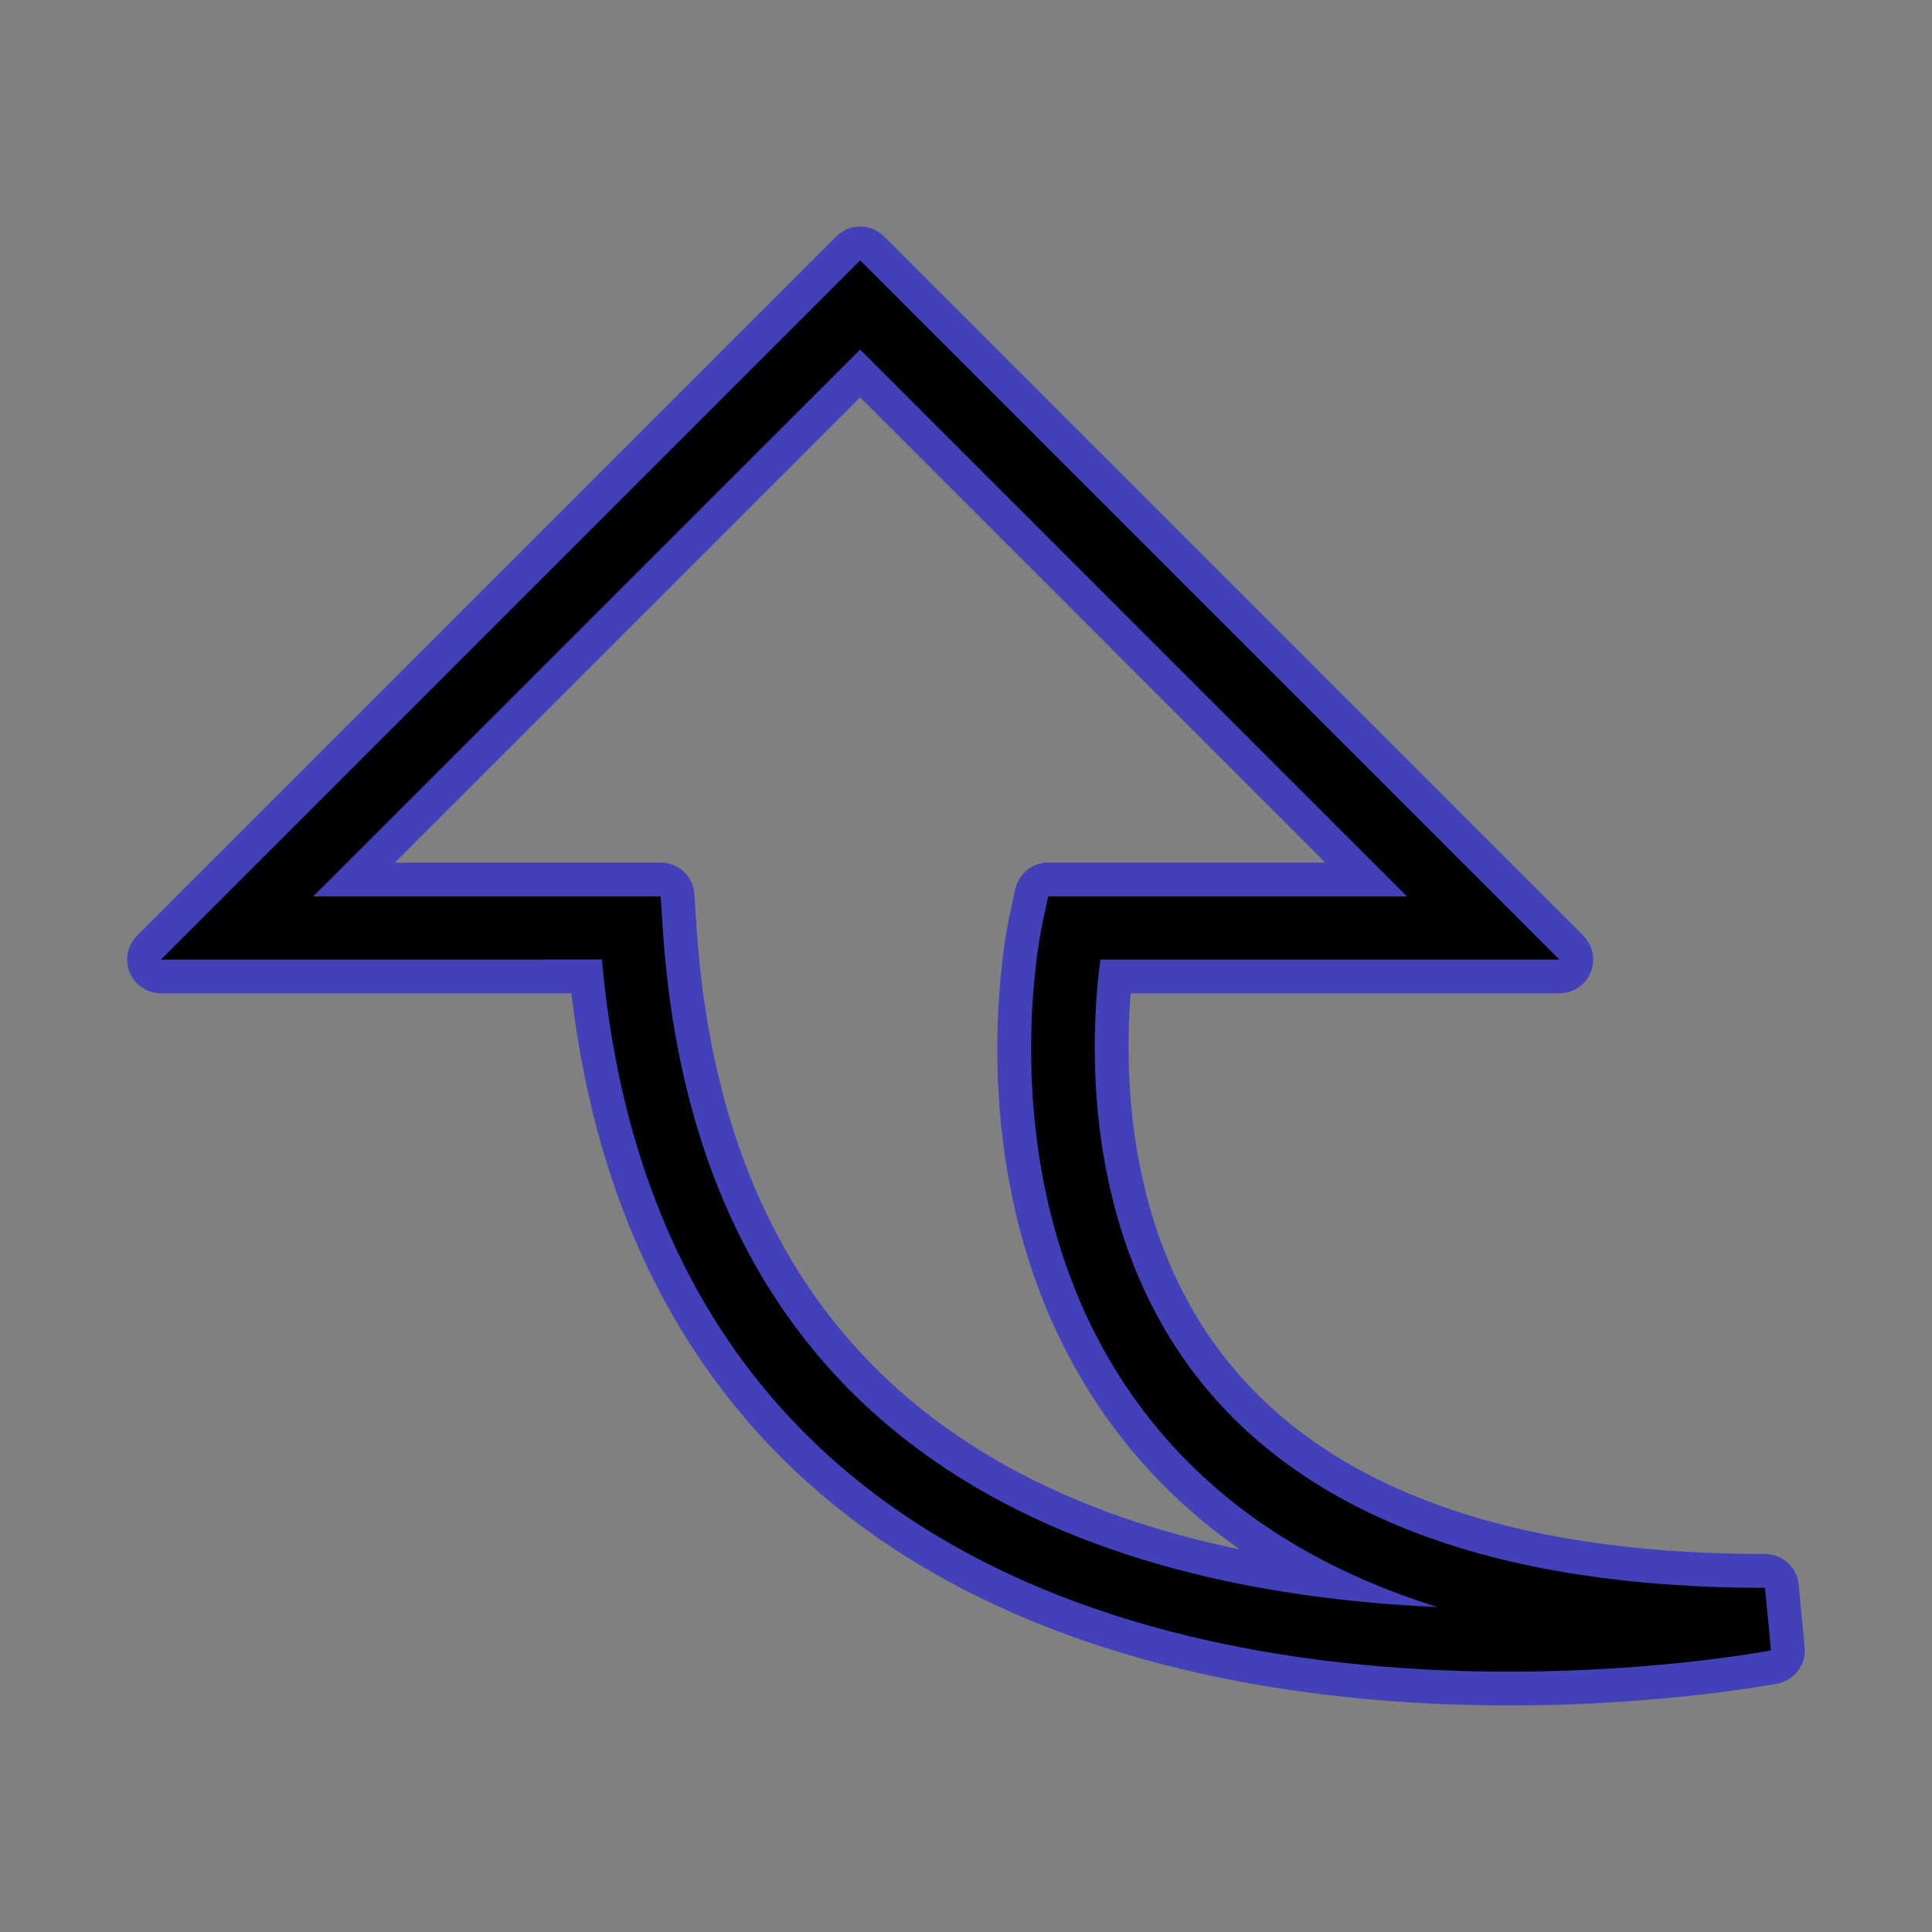 <!DOCTYPE svg PUBLIC "-//W3C//DTD SVG 1.1//EN" "http://www.w3.org/Graphics/SVG/1.1/DTD/svg11.dtd">
<!-- Uploaded to: SVG Repo, www.svgrepo.com, Transformed by: SVG Repo Mixer Tools -->
<svg height="101px" width="101px" version="1.1" id="Capa_1" xmlns="http://www.w3.org/2000/svg" xmlns:xlink="http://www.w3.org/1999/xlink" viewBox="-20.42 -20.42 245.09 245.09" xml:space="preserve" fill="#ffffff" stroke="#ffffff" stroke-width="0.002">
<rect x="-20.42" y="-20.42" width="245.09" height="245.09" fill="#808080" stroke="none"/>
<g id="SVGRepo_bgCarrier" stroke-width="0"/>
<g id="SVGRepo_tracerCarrier" stroke-linecap="round" stroke-linejoin="round" stroke="#4341b9" stroke-width="8.578"> <g> <g> <g> <path style="fill:#010002;" d="M170.951,191.642c-40.194,0-107.963-11.842-115.017-90.337H0l88.698-88.698l88.698,88.698h-58.221 c-1.174,8.779-2.881,34.174,12.848,53.704c13.9,17.25,37.947,26,71.466,26l0.759,7.938 C203.676,189.044,190.005,191.642,170.951,191.642z M19.319,93.295h44.074l0.24,3.751c4.259,67,53.89,84.45,98.318,86.401 c-15.375-4.778-27.486-12.63-36.211-23.484c-21.616-26.906-14.19-62.043-13.868-63.521l0.694-3.149h45.498L88.698,23.926 L19.319,93.295z"/> </g> </g> </g> </g>
<g id="SVGRepo_iconCarrier"> <g> <g> <g> <path style="fill:#010002;" d="M170.951,191.642c-40.194,0-107.963-11.842-115.017-90.337H0l88.698-88.698l88.698,88.698h-58.221 c-1.174,8.779-2.881,34.174,12.848,53.704c13.9,17.25,37.947,26,71.466,26l0.759,7.938 C203.676,189.044,190.005,191.642,170.951,191.642z M19.319,93.295h44.074l0.24,3.751c4.259,67,53.89,84.45,98.318,86.401 c-15.375-4.778-27.486-12.63-36.211-23.484c-21.616-26.906-14.19-62.043-13.868-63.521l0.694-3.149h45.498L88.698,23.926 L19.319,93.295z"/> </g> </g> </g> </g>
</svg>